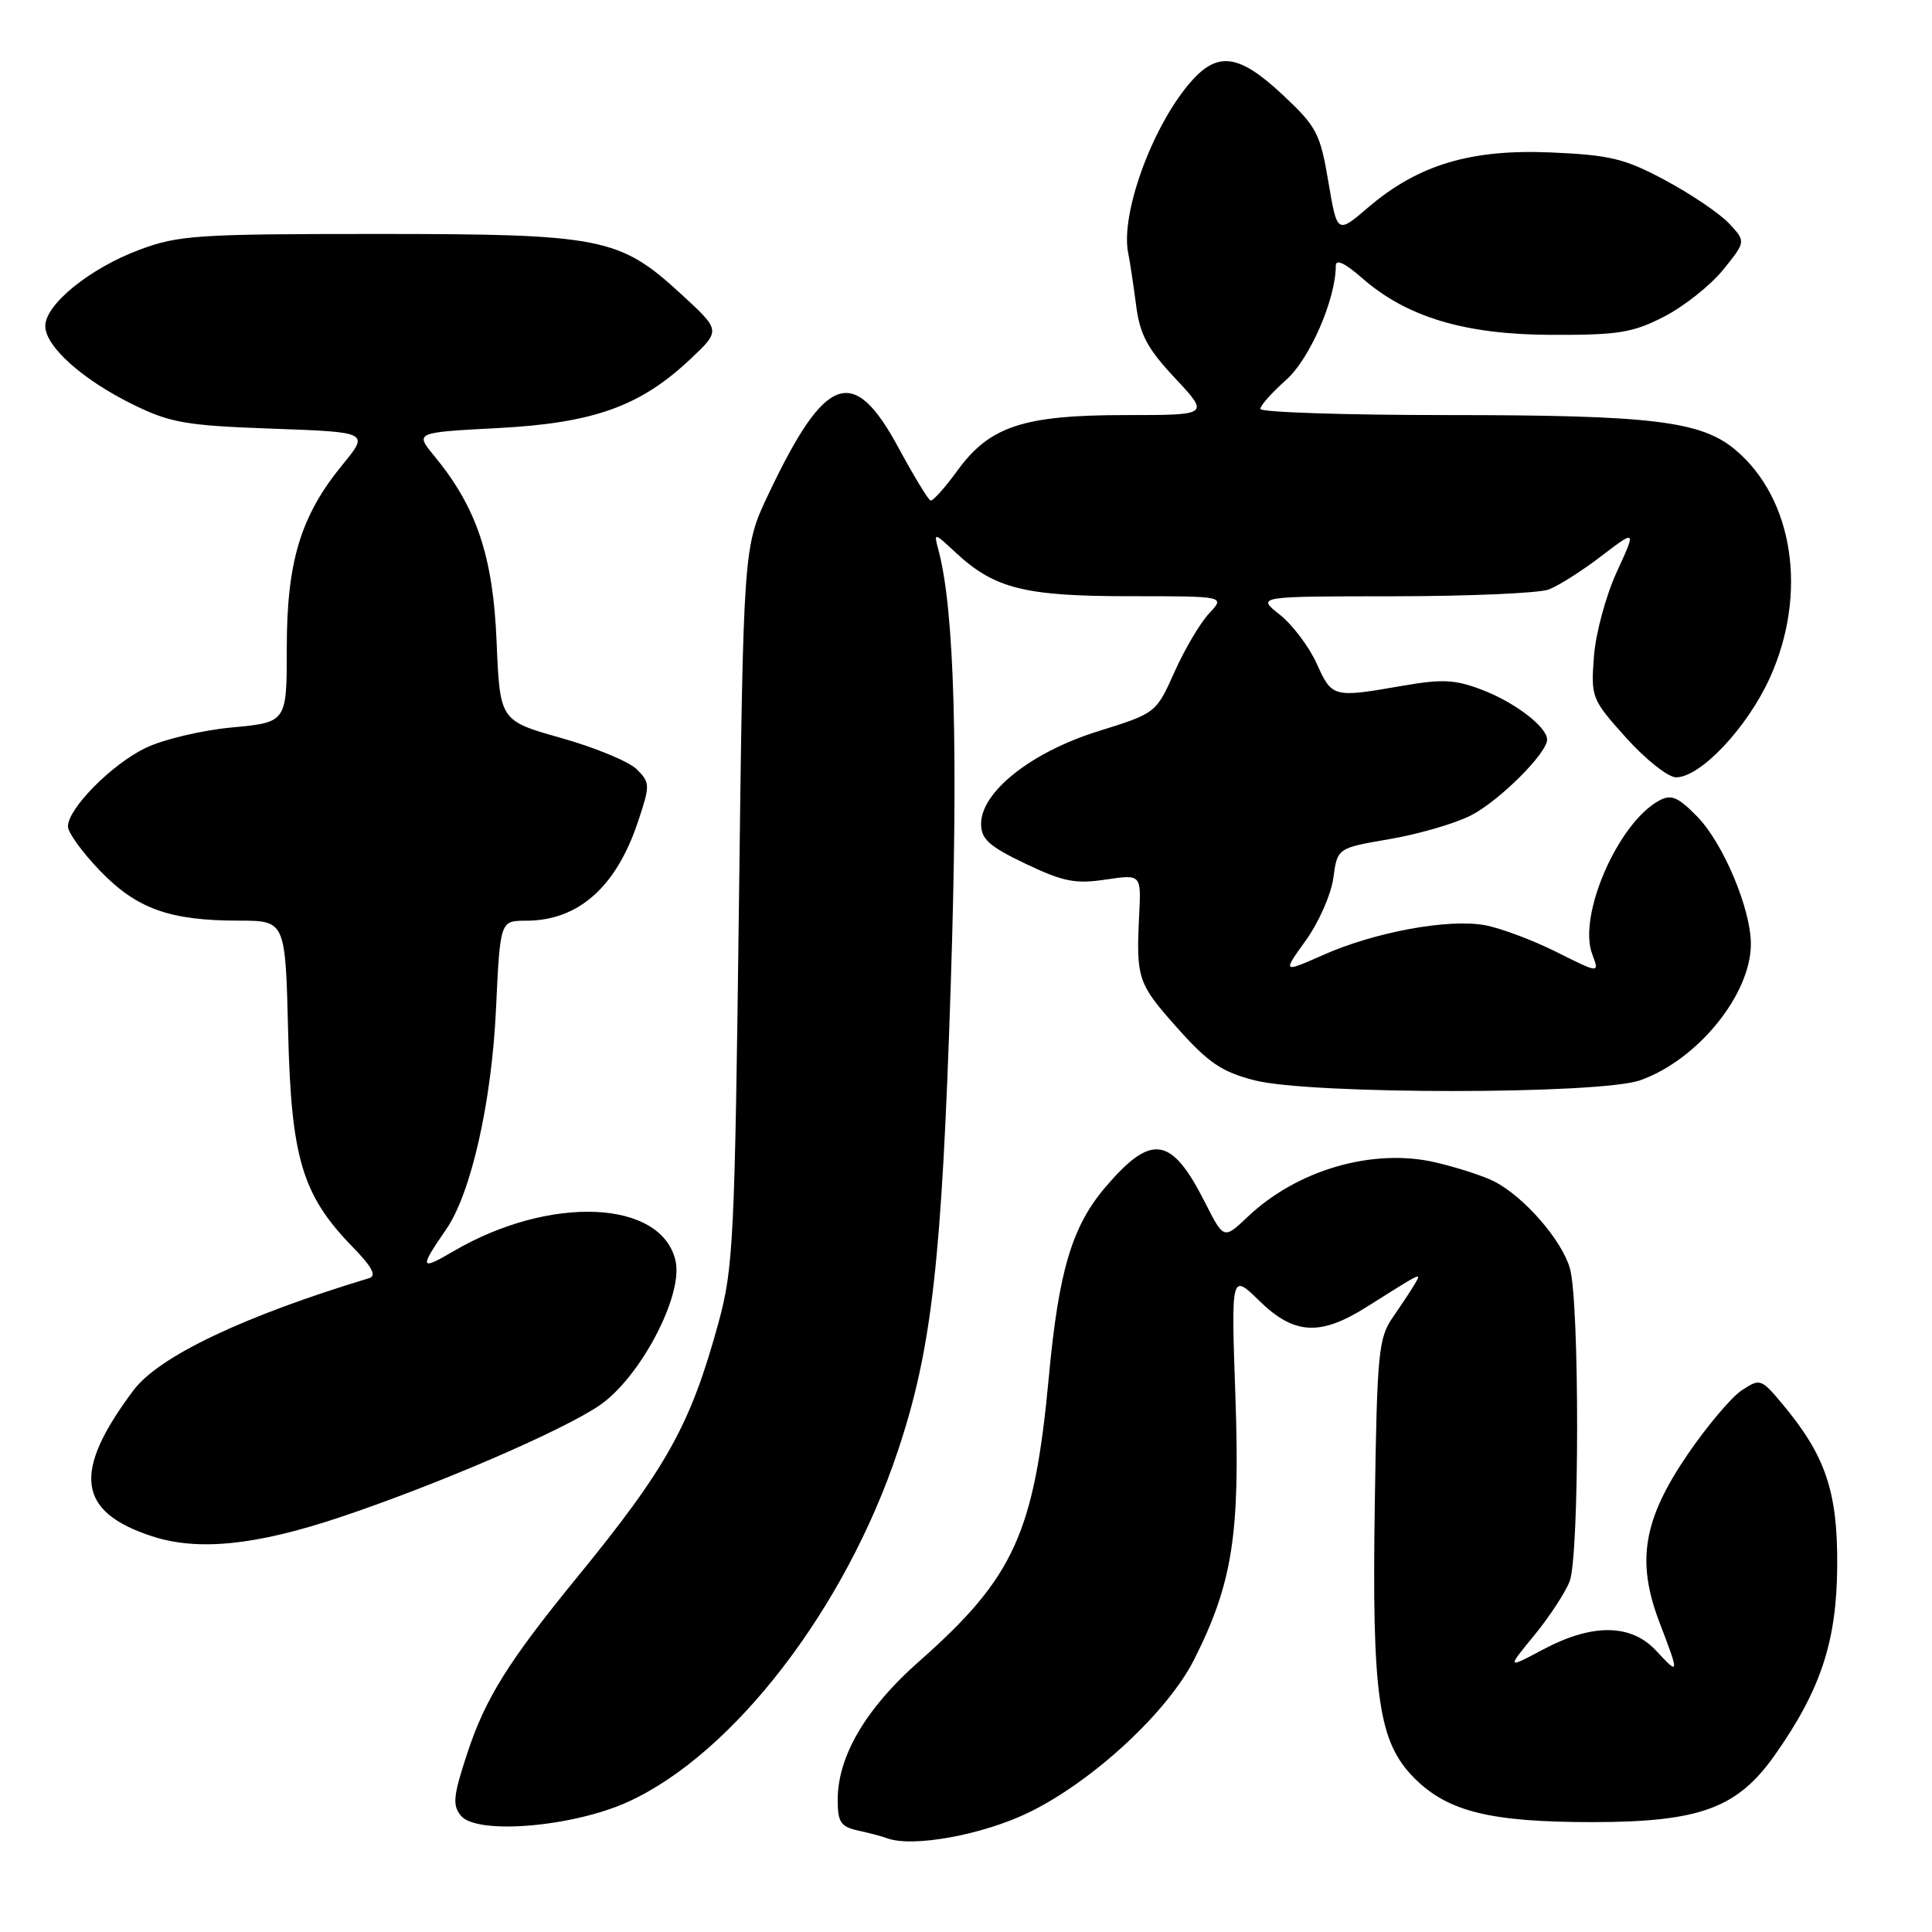 <?xml version="1.0" encoding="UTF-8" standalone="no"?>
<!DOCTYPE svg PUBLIC "-//W3C//DTD SVG 1.1//EN" "http://www.w3.org/Graphics/SVG/1.1/DTD/svg11.dtd" >
<svg xmlns="http://www.w3.org/2000/svg" xmlns:xlink="http://www.w3.org/1999/xlink" version="1.1" viewBox="0 0 256 256">
 <g >
 <path fill="currentColor"
d=" M 136.45 240.10 C 144.93 235.93 154.79 226.77 158.27 219.82 C 163.31 209.78 164.33 203.29 163.70 185.11 C 163.13 168.72 163.13 168.72 166.86 172.36 C 171.47 176.86 174.91 177.07 181.05 173.20 C 188.52 168.49 188.39 168.55 187.49 170.10 C 187.04 170.87 185.73 172.85 184.59 174.50 C 182.66 177.27 182.47 179.13 182.17 199.19 C 181.77 224.84 182.64 230.84 187.43 235.63 C 191.85 240.05 197.49 241.44 211.00 241.44 C 225.23 241.43 230.20 239.61 235.17 232.56 C 241.26 223.92 243.38 217.49 243.44 207.50 C 243.51 197.64 241.90 192.89 236.18 186.04 C 233.37 182.68 233.22 182.63 230.81 184.21 C 229.44 185.10 226.22 188.92 223.64 192.69 C 217.72 201.36 216.79 206.87 219.90 215.00 C 222.55 221.93 222.53 222.05 219.46 218.74 C 216.13 215.15 211.01 215.09 204.48 218.56 C 199.65 221.13 199.65 221.13 203.32 216.66 C 205.33 214.20 207.43 210.99 207.99 209.53 C 209.29 206.11 209.31 172.57 208.02 168.06 C 206.94 164.31 201.95 158.57 198.00 156.55 C 196.62 155.84 193.14 154.71 190.25 154.03 C 181.96 152.09 171.91 154.99 165.33 161.23 C 162.16 164.24 162.16 164.24 159.66 159.31 C 155.22 150.55 152.60 150.14 146.51 157.26 C 142.05 162.47 140.28 168.39 138.98 182.42 C 137.05 203.17 134.37 209.04 121.73 220.19 C 114.73 226.37 111.00 232.72 111.00 238.47 C 111.00 241.47 111.39 242.05 113.75 242.57 C 115.26 242.90 116.95 243.35 117.50 243.56 C 120.85 244.86 130.29 243.13 136.45 240.10 Z  M 83.27 238.73 C 97.23 232.34 112.01 213.11 118.96 192.29 C 123.48 178.77 124.79 167.22 125.98 130.47 C 126.99 99.38 126.47 80.93 124.38 73.00 C 123.71 70.50 123.71 70.50 126.61 73.20 C 131.75 77.99 135.75 79.00 149.64 79.00 C 162.35 79.00 162.35 79.00 160.23 81.26 C 159.06 82.50 156.99 85.99 155.64 89.01 C 153.18 94.50 153.18 94.50 145.46 96.91 C 136.65 99.66 130.00 104.93 130.00 109.16 C 130.00 111.19 131.05 112.14 135.89 114.45 C 140.88 116.83 142.50 117.15 146.49 116.55 C 151.21 115.85 151.21 115.85 150.95 121.17 C 150.53 129.67 150.74 130.31 155.99 136.20 C 160.12 140.83 161.88 142.03 166.24 143.15 C 173.59 145.04 211.99 145.04 217.34 143.14 C 224.95 140.45 232.00 131.77 232.00 125.08 C 232.00 120.43 228.33 111.72 224.90 108.21 C 222.35 105.60 221.45 105.22 219.87 106.07 C 214.42 108.99 209.03 121.33 210.98 126.44 C 211.95 129.00 211.95 129.00 206.23 126.14 C 203.08 124.56 198.81 122.97 196.75 122.59 C 191.91 121.71 182.20 123.49 175.35 126.53 C 169.93 128.92 169.93 128.92 173.04 124.59 C 174.76 122.20 176.39 118.48 176.68 116.31 C 177.21 112.37 177.21 112.37 184.16 111.18 C 187.98 110.52 192.81 109.12 194.90 108.05 C 198.63 106.15 205.00 99.81 205.00 98.00 C 205.00 96.33 200.74 93.07 196.39 91.41 C 192.79 90.03 191.11 89.95 185.73 90.89 C 176.64 92.47 176.50 92.43 174.47 87.93 C 173.46 85.69 171.25 82.77 169.57 81.44 C 166.50 79.02 166.50 79.02 184.68 79.01 C 194.69 79.00 203.93 78.60 205.22 78.11 C 206.51 77.62 209.65 75.63 212.19 73.68 C 216.82 70.15 216.82 70.15 214.21 75.83 C 212.78 78.95 211.42 83.99 211.20 87.03 C 210.80 92.42 210.90 92.68 215.49 97.78 C 218.07 100.65 221.04 103.00 222.09 103.00 C 225.33 103.00 231.55 96.39 234.54 89.76 C 239.56 78.62 237.65 66.09 229.95 59.61 C 225.41 55.79 218.91 55.00 191.95 55.00 C 178.23 55.00 167.00 54.63 167.00 54.18 C 167.00 53.74 168.54 52.01 170.41 50.35 C 173.55 47.57 177.00 39.64 177.00 35.21 C 177.00 34.29 178.20 34.85 180.42 36.79 C 186.38 42.03 194.08 44.34 205.62 44.37 C 214.44 44.40 216.36 44.09 220.51 41.95 C 223.14 40.60 226.65 37.81 228.32 35.75 C 231.35 32.00 231.35 32.00 229.09 29.59 C 227.84 28.27 224.05 25.70 220.66 23.89 C 215.29 21.01 213.35 20.54 205.50 20.20 C 194.86 19.74 187.88 21.84 181.26 27.51 C 177.18 31.00 177.18 31.00 176.01 24.06 C 174.93 17.66 174.46 16.77 169.96 12.56 C 164.07 7.05 161.25 6.73 157.54 11.13 C 152.53 17.09 148.44 28.50 149.50 33.58 C 149.72 34.63 150.18 37.70 150.53 40.38 C 151.04 44.35 152.01 46.17 155.72 50.13 C 160.27 55.00 160.27 55.00 149.16 55.00 C 135.58 55.00 131.11 56.48 126.83 62.40 C 125.19 64.65 123.60 66.42 123.30 66.32 C 122.99 66.22 121.08 63.07 119.05 59.32 C 113.06 48.22 109.37 49.55 101.80 65.53 C 98.50 72.50 98.50 72.50 97.91 120.00 C 97.36 164.31 97.18 168.02 95.20 175.28 C 91.49 188.82 88.37 194.44 76.47 209.00 C 67.35 220.16 64.29 225.07 61.90 232.37 C 60.05 237.98 59.93 239.21 61.08 240.60 C 63.21 243.16 75.94 242.09 83.27 238.73 Z  M 45.00 201.06 C 57.98 196.72 74.66 189.52 79.50 186.18 C 84.86 182.47 90.53 171.69 89.52 167.11 C 87.73 158.96 72.88 158.30 60.08 165.80 C 55.64 168.40 55.53 168.10 59.11 162.91 C 62.41 158.15 65.14 146.10 65.72 133.75 C 66.27 122.00 66.27 122.00 69.69 122.00 C 76.63 122.00 81.66 117.55 84.55 108.84 C 86.16 104.01 86.15 103.71 84.37 101.93 C 83.34 100.91 78.84 99.05 74.37 97.79 C 66.24 95.50 66.24 95.50 65.80 85.00 C 65.34 73.72 63.15 67.21 57.53 60.40 C 54.98 57.30 54.98 57.30 66.00 56.72 C 78.69 56.05 84.85 53.84 91.50 47.56 C 95.50 43.79 95.50 43.79 90.30 39.01 C 82.09 31.45 79.82 31.00 49.86 31.00 C 26.10 31.00 23.63 31.17 18.46 33.10 C 11.91 35.55 6.00 40.34 6.00 43.20 C 6.00 45.91 10.96 50.34 17.66 53.62 C 22.58 56.03 24.64 56.39 36.06 56.80 C 48.92 57.26 48.92 57.26 45.38 61.58 C 39.84 68.34 38.00 74.40 38.00 85.87 C 38.00 95.71 38.00 95.71 30.75 96.39 C 26.77 96.76 21.61 97.98 19.30 99.10 C 14.79 101.28 9.00 107.14 9.00 109.52 C 9.00 110.31 10.91 112.95 13.25 115.38 C 18.11 120.42 22.46 121.99 31.66 121.99 C 37.82 122.00 37.82 122.00 38.18 136.75 C 38.58 153.48 40.05 158.37 46.72 165.22 C 49.30 167.87 49.93 169.06 48.92 169.36 C 32.25 174.40 21.05 179.73 17.68 184.23 C 9.54 195.10 10.22 200.33 20.17 203.57 C 26.23 205.55 33.89 204.77 45.00 201.06 Z "/>
</g>
</svg>
